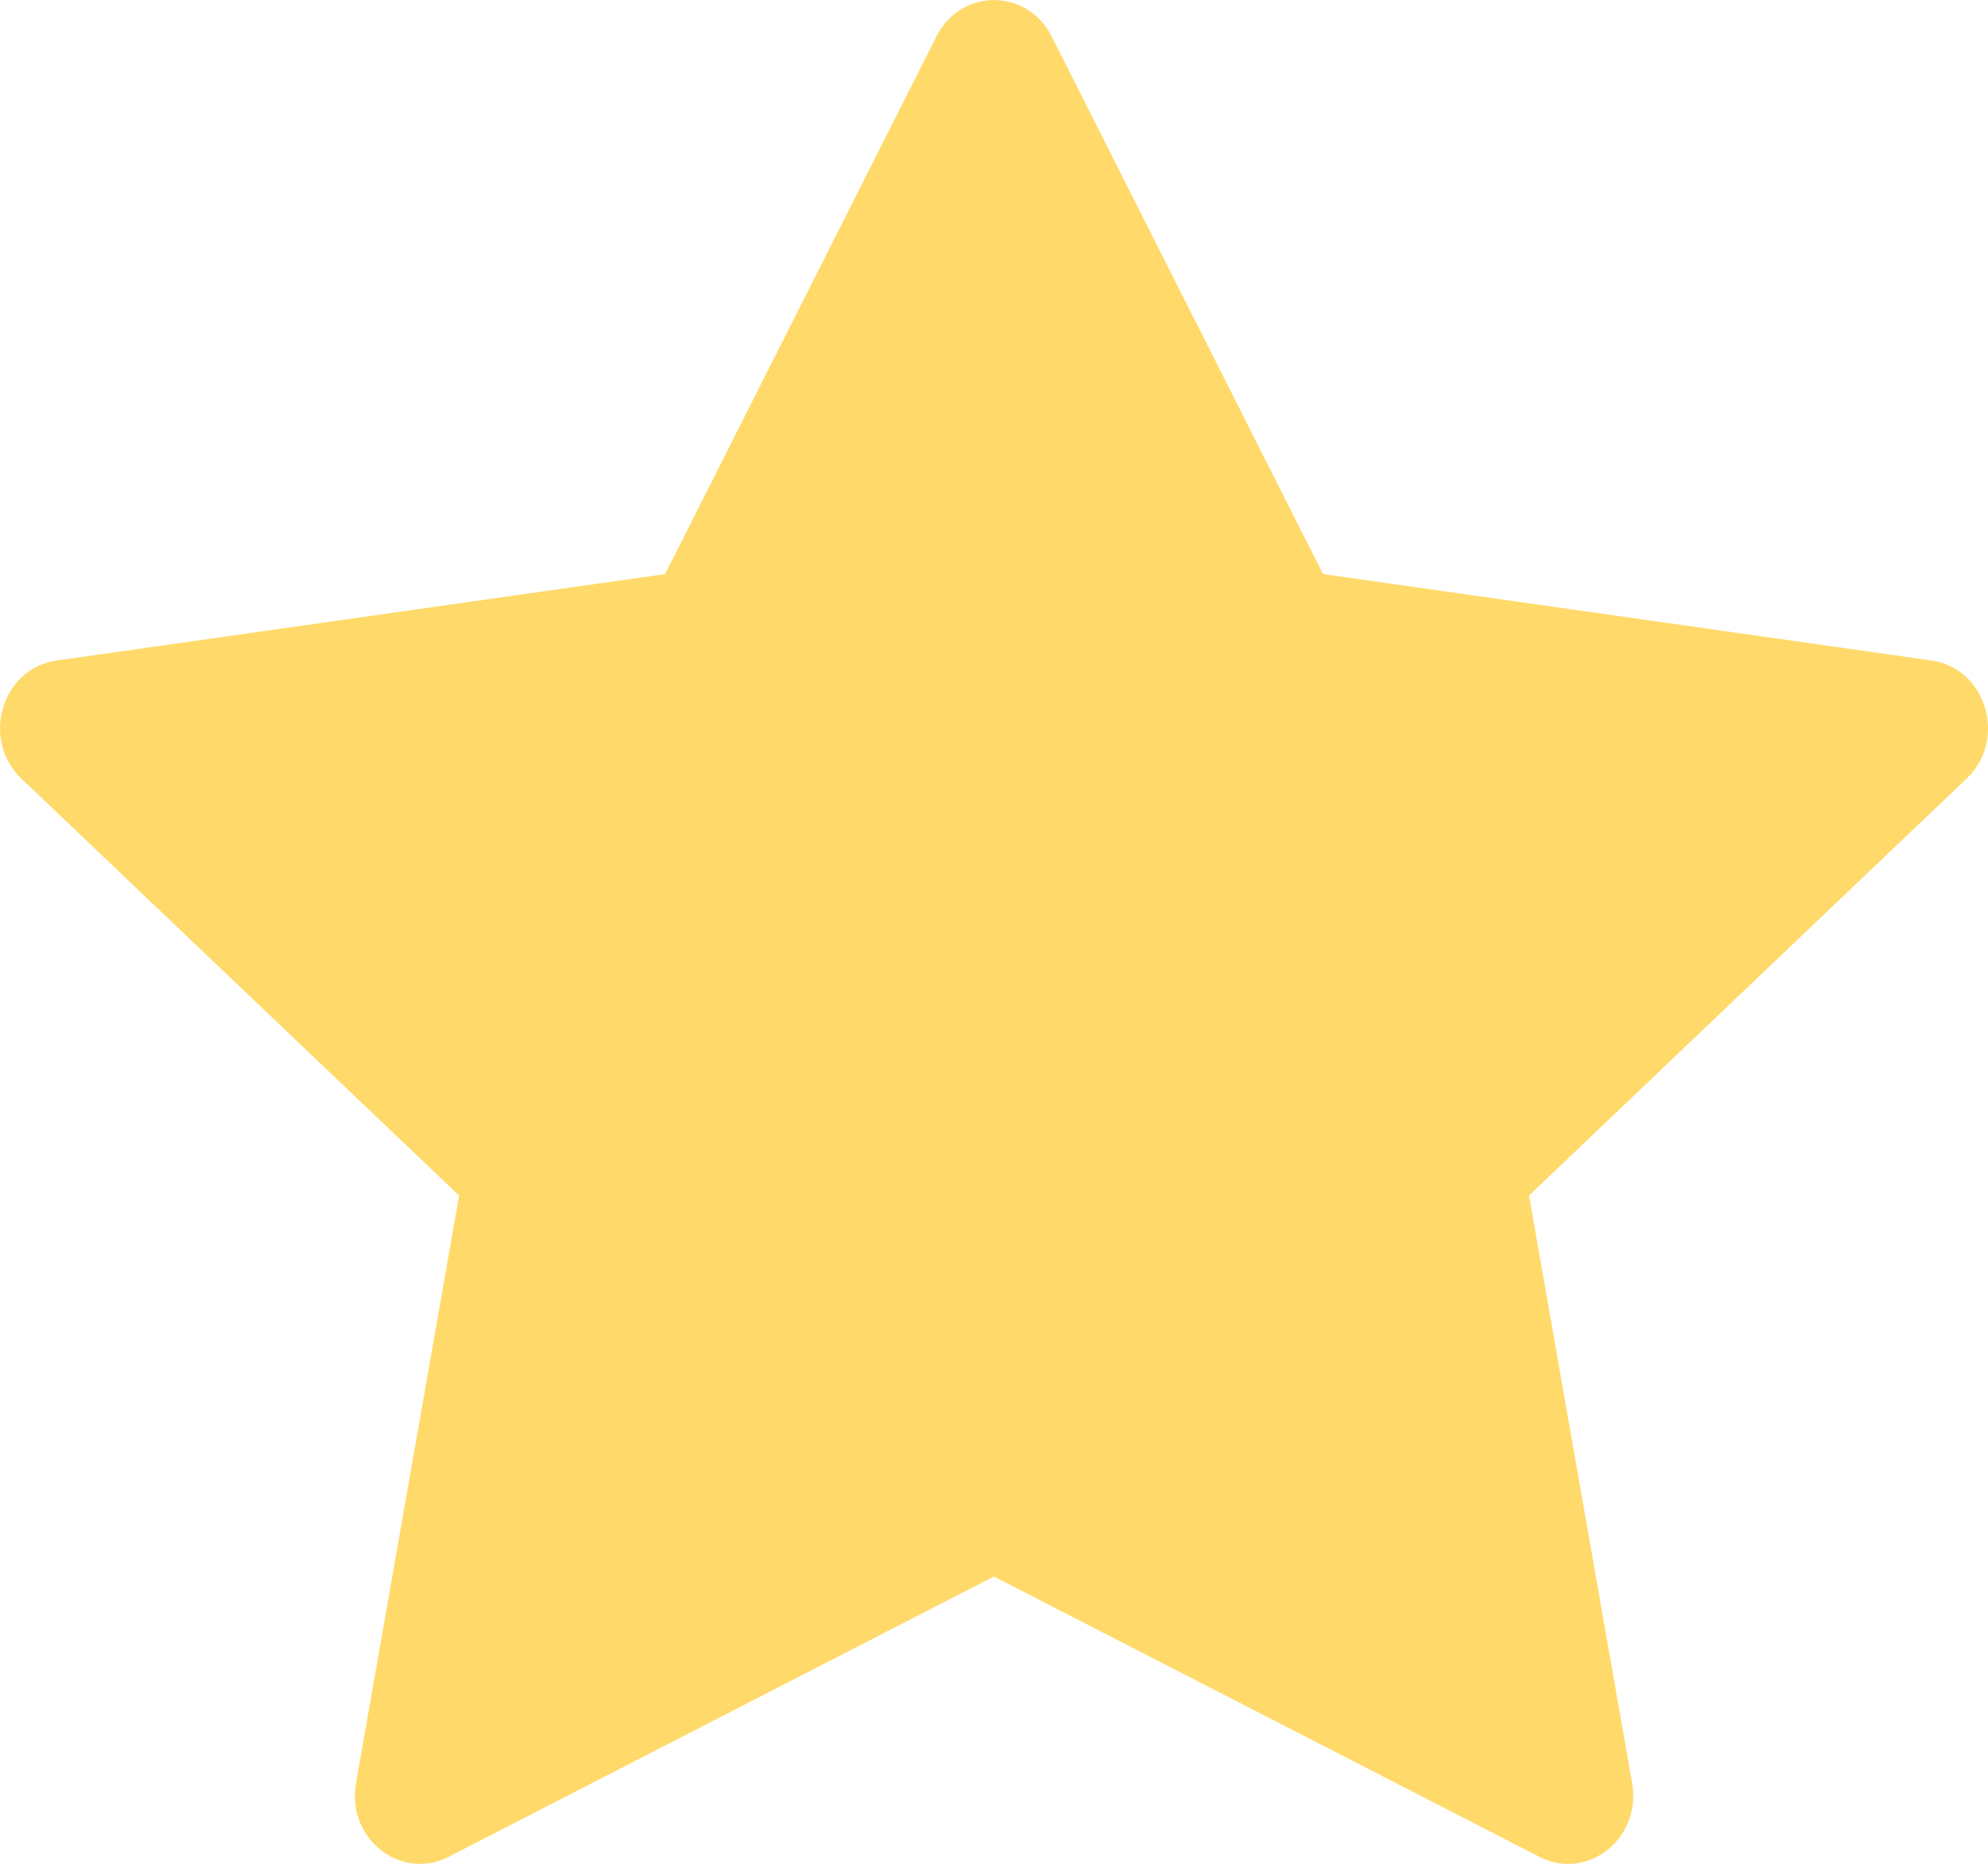<svg width="16" height="15" viewBox="0 0 16 15" fill="none" xmlns="http://www.w3.org/2000/svg">
<path d="M3.611 14.944C3.225 15.142 2.787 14.795 2.865 14.352L3.695 9.622L0.172 6.266C-0.157 5.952 0.014 5.378 0.455 5.316L5.353 4.62L7.537 0.293C7.734 -0.097 8.267 -0.097 8.464 0.293L10.648 4.62L15.546 5.316C15.987 5.378 16.158 5.952 15.828 6.266L12.306 9.622L13.136 14.352C13.214 14.795 12.776 15.142 12.39 14.944L7.999 12.688L3.61 14.944H3.611Z" fill="#FFDA6A"/>
</svg>
